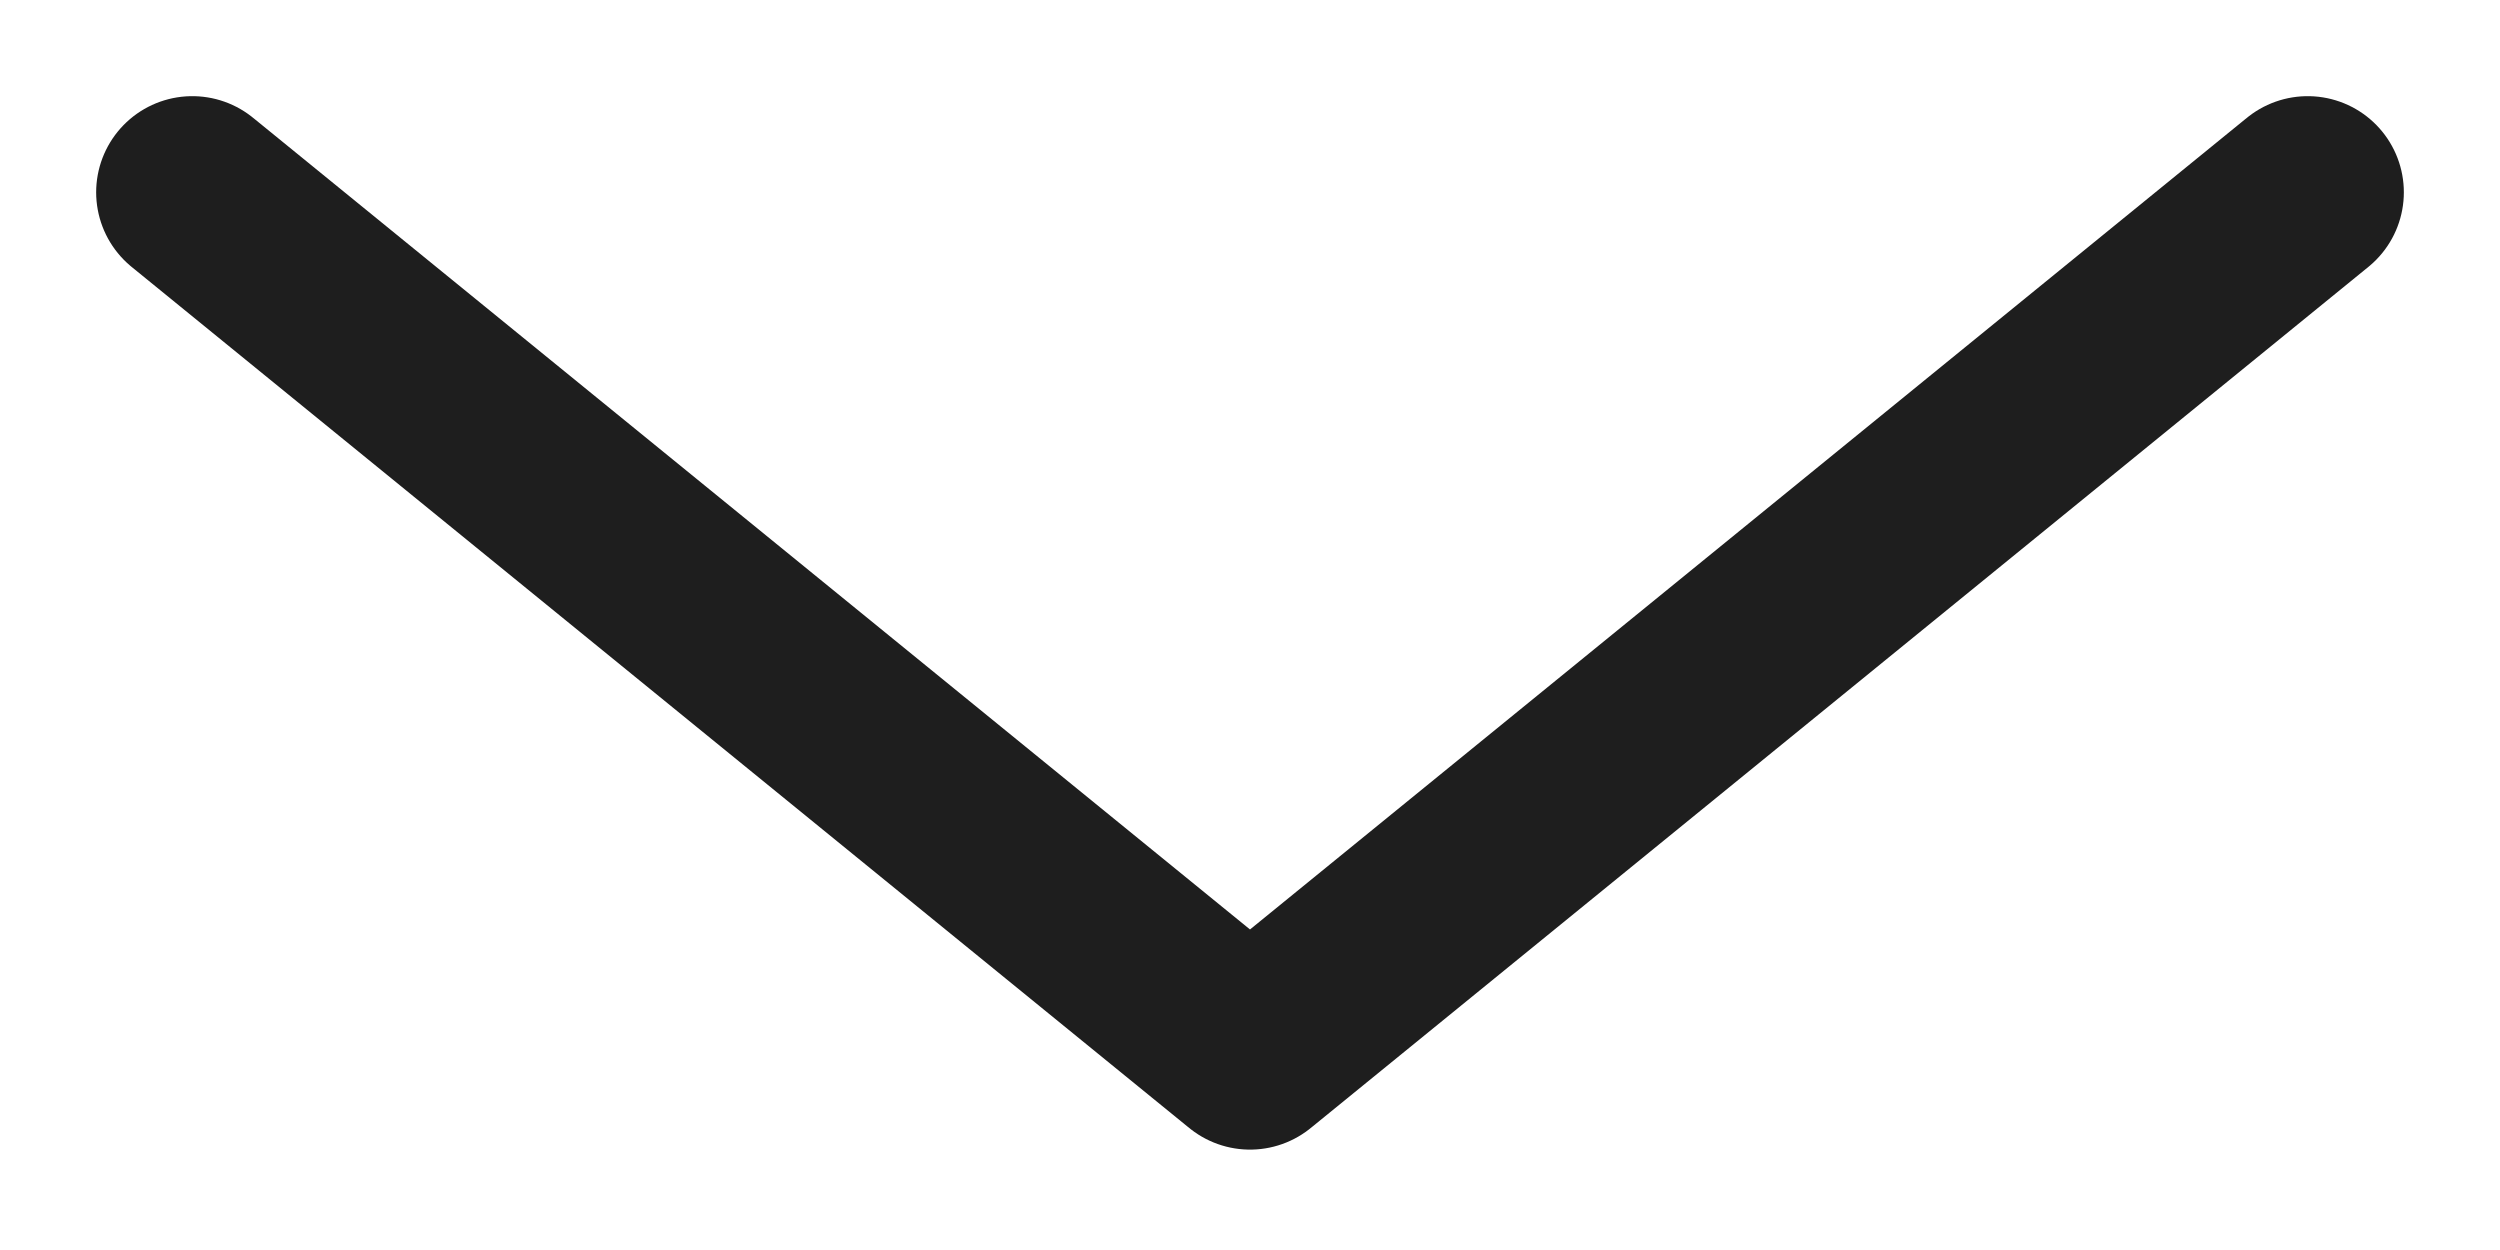 <svg width="26" height="13" viewBox="0 0 26 13" fill="none" xmlns="http://www.w3.org/2000/svg">
<path d="M2 2L13 10.956L24 2" stroke="#1E1E1E" stroke-width="2" stroke-linecap="round" stroke-linejoin="round"/>
</svg>

